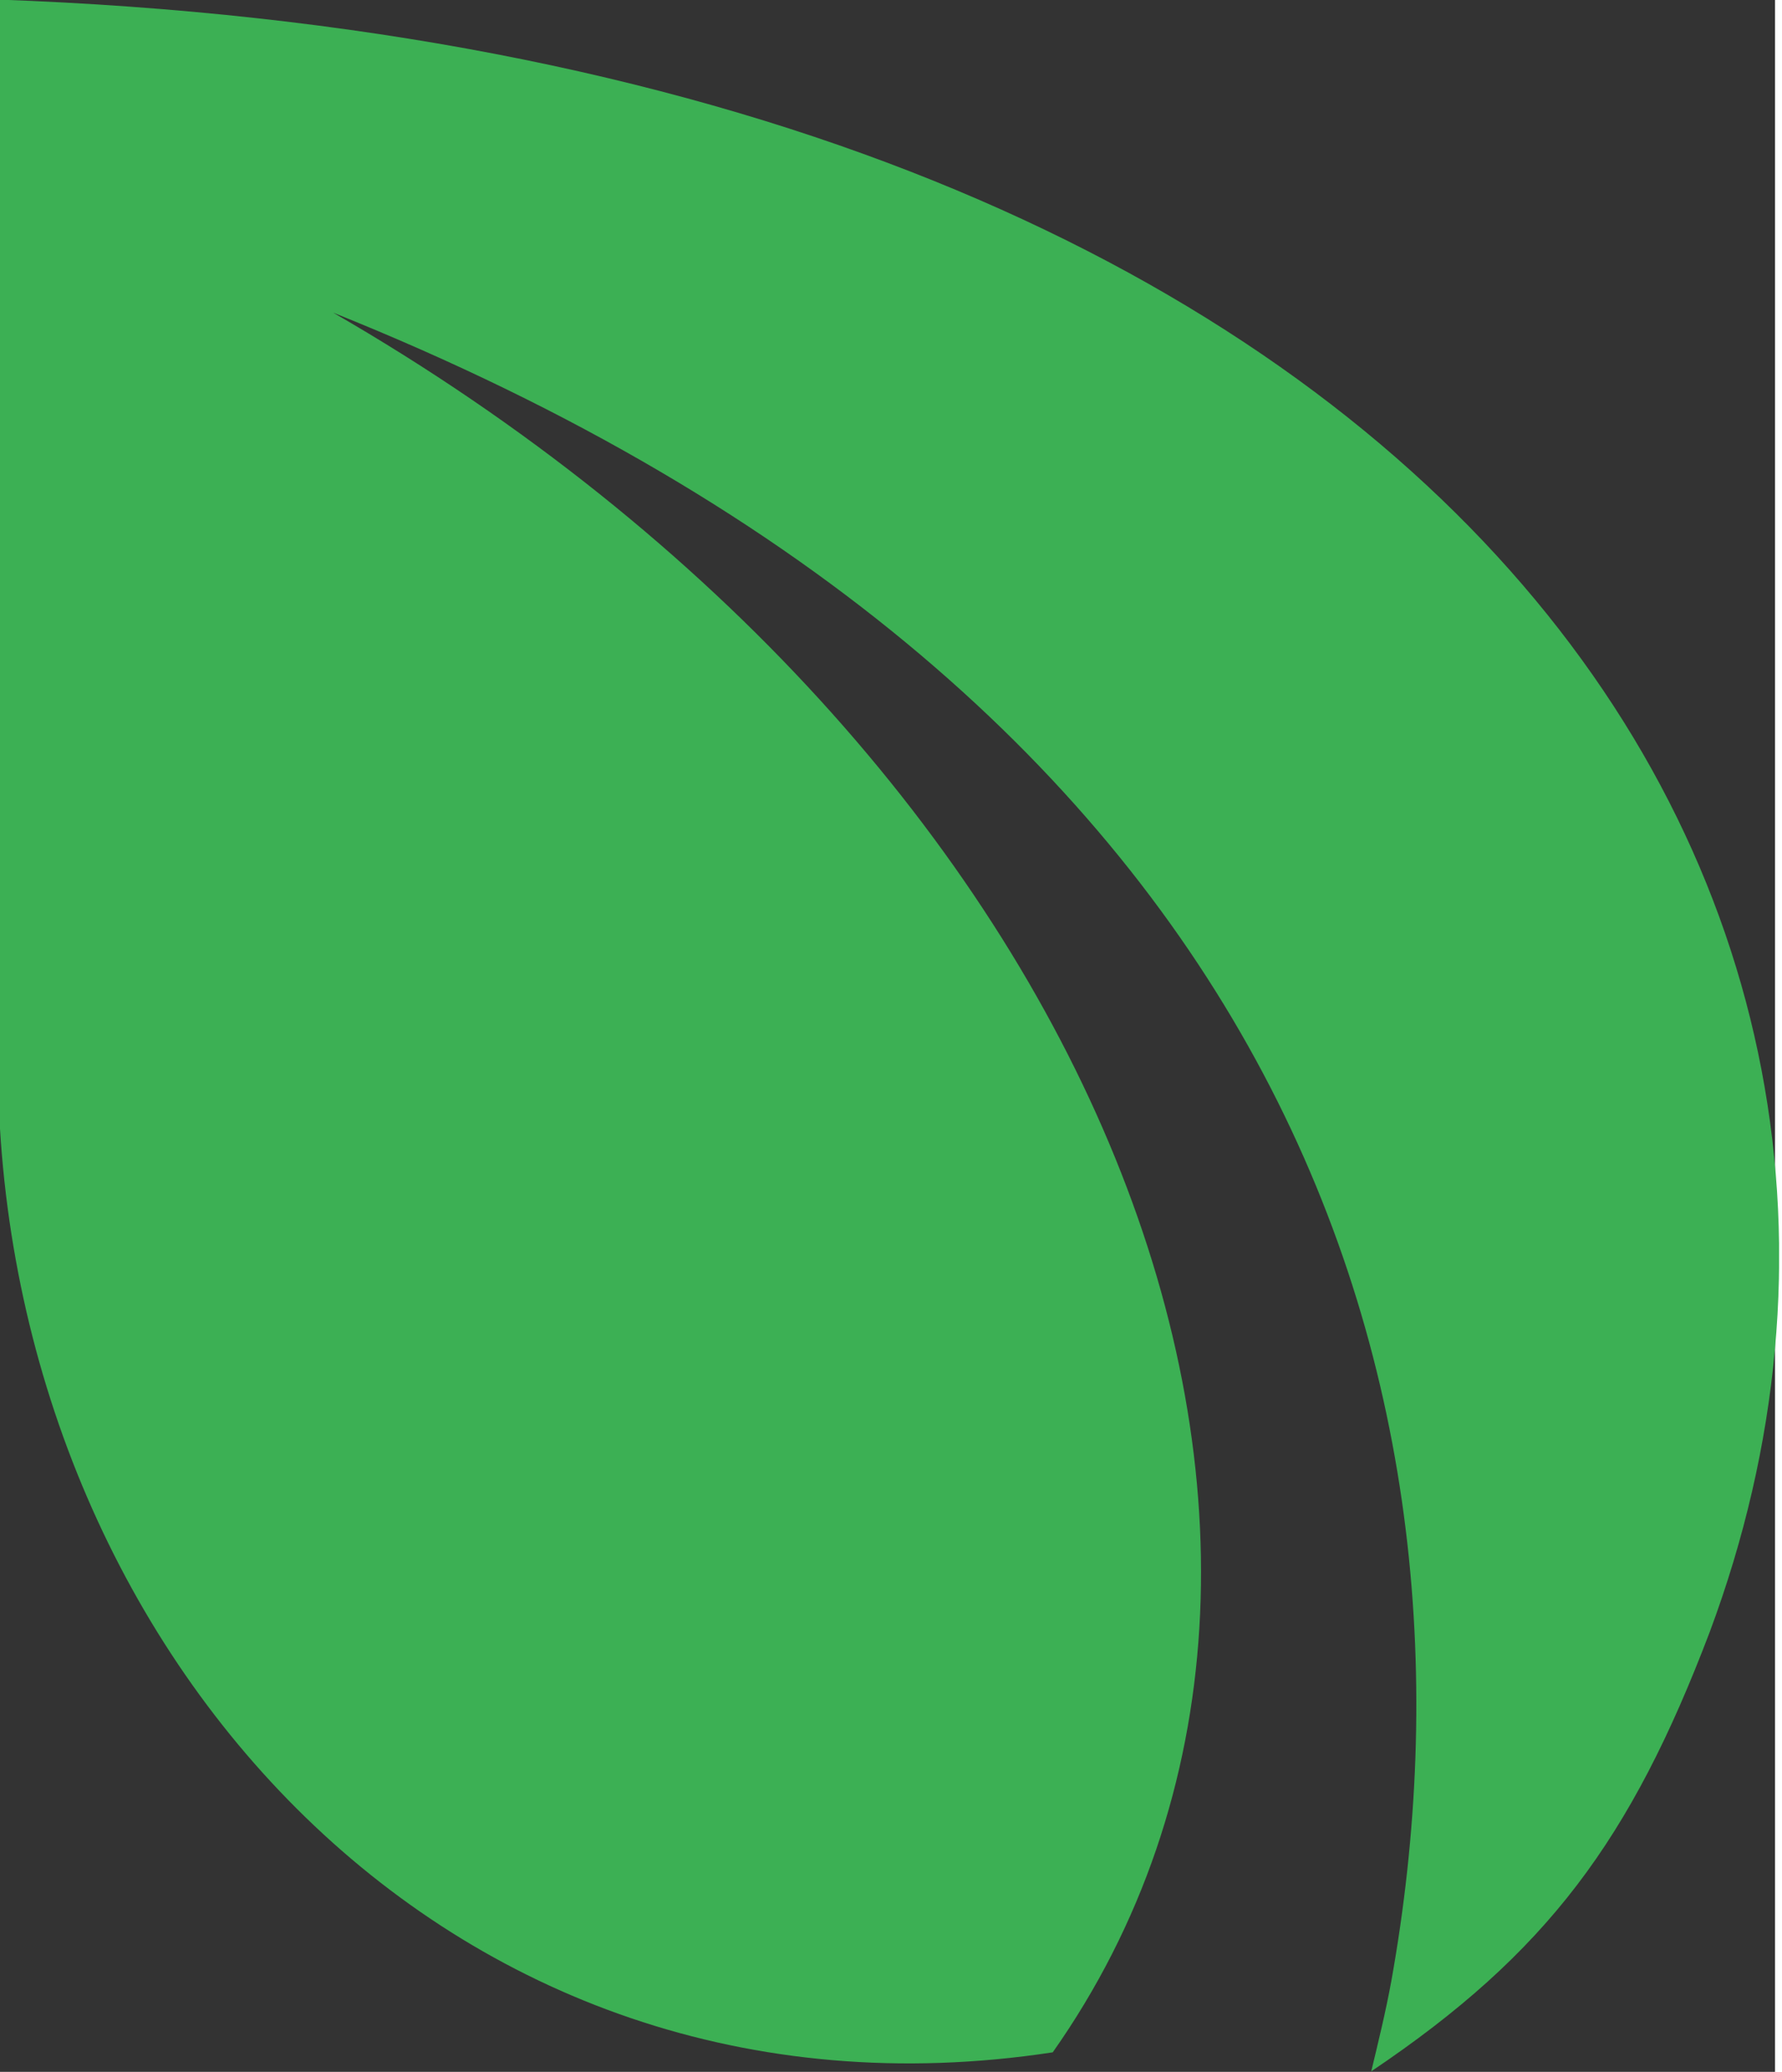 <?xml version="1.0" encoding="UTF-8" standalone="no"?>
<!DOCTYPE svg PUBLIC "-//W3C//DTD SVG 1.1//EN" "http://www.w3.org/Graphics/SVG/1.1/DTD/svg11.dtd">
<svg width="100%" height="100%" viewBox="0 0 881 1024" version="1.1" xmlns="http://www.w3.org/2000/svg" xmlns:xlink="http://www.w3.org/1999/xlink" xml:space="preserve" style="fill-rule:evenodd;clip-rule:evenodd;stroke-linejoin:round;stroke-miterlimit:1.414;">
    <g transform="matrix(1,0,0,1,-4296,3.50494e-14)">
        <g id="leaf-logo" transform="matrix(0.86,-3.42279e-17,-3.42279e-17,1,600.349,1.47043e-13)">
            <clipPath id="_clip1">
                <rect x="4296" y="0" width="1024" height="1024"/>
            </clipPath>
            <g clip-path="url(#_clip1)">
                <g id="gray-back" transform="matrix(1.162,3.97882e-17,3.97882e-17,1,-697.874,-1.7093e-13)">
                    <rect x="4296" y="0" width="880.9" height="1024" style="fill:rgb(51,51,51);"/>
                </g>
                <g transform="matrix(13.513,4.62517e-16,4.62517e-16,11.624,-187.821,-5013.4)">
                    <g>
                        <path d="M331.819,431.279C392.912,433.468 416.471,468.989 404.644,500.69C401.293,509.511 397.733,514.339 390.245,519.369C390.55,518.098 390.864,516.82 391.101,515.519C395.531,490.787 387.137,461.029 346.081,444.59C378.746,463.424 391.928,496.931 376.695,518.561C350.768,522.509 331.819,501.059 331.819,476.346L331.819,431.279Z" style="fill:rgb(60,176,84);"/>
                    </g>
                </g>
            </g>
        </g>
    </g>
</svg>
